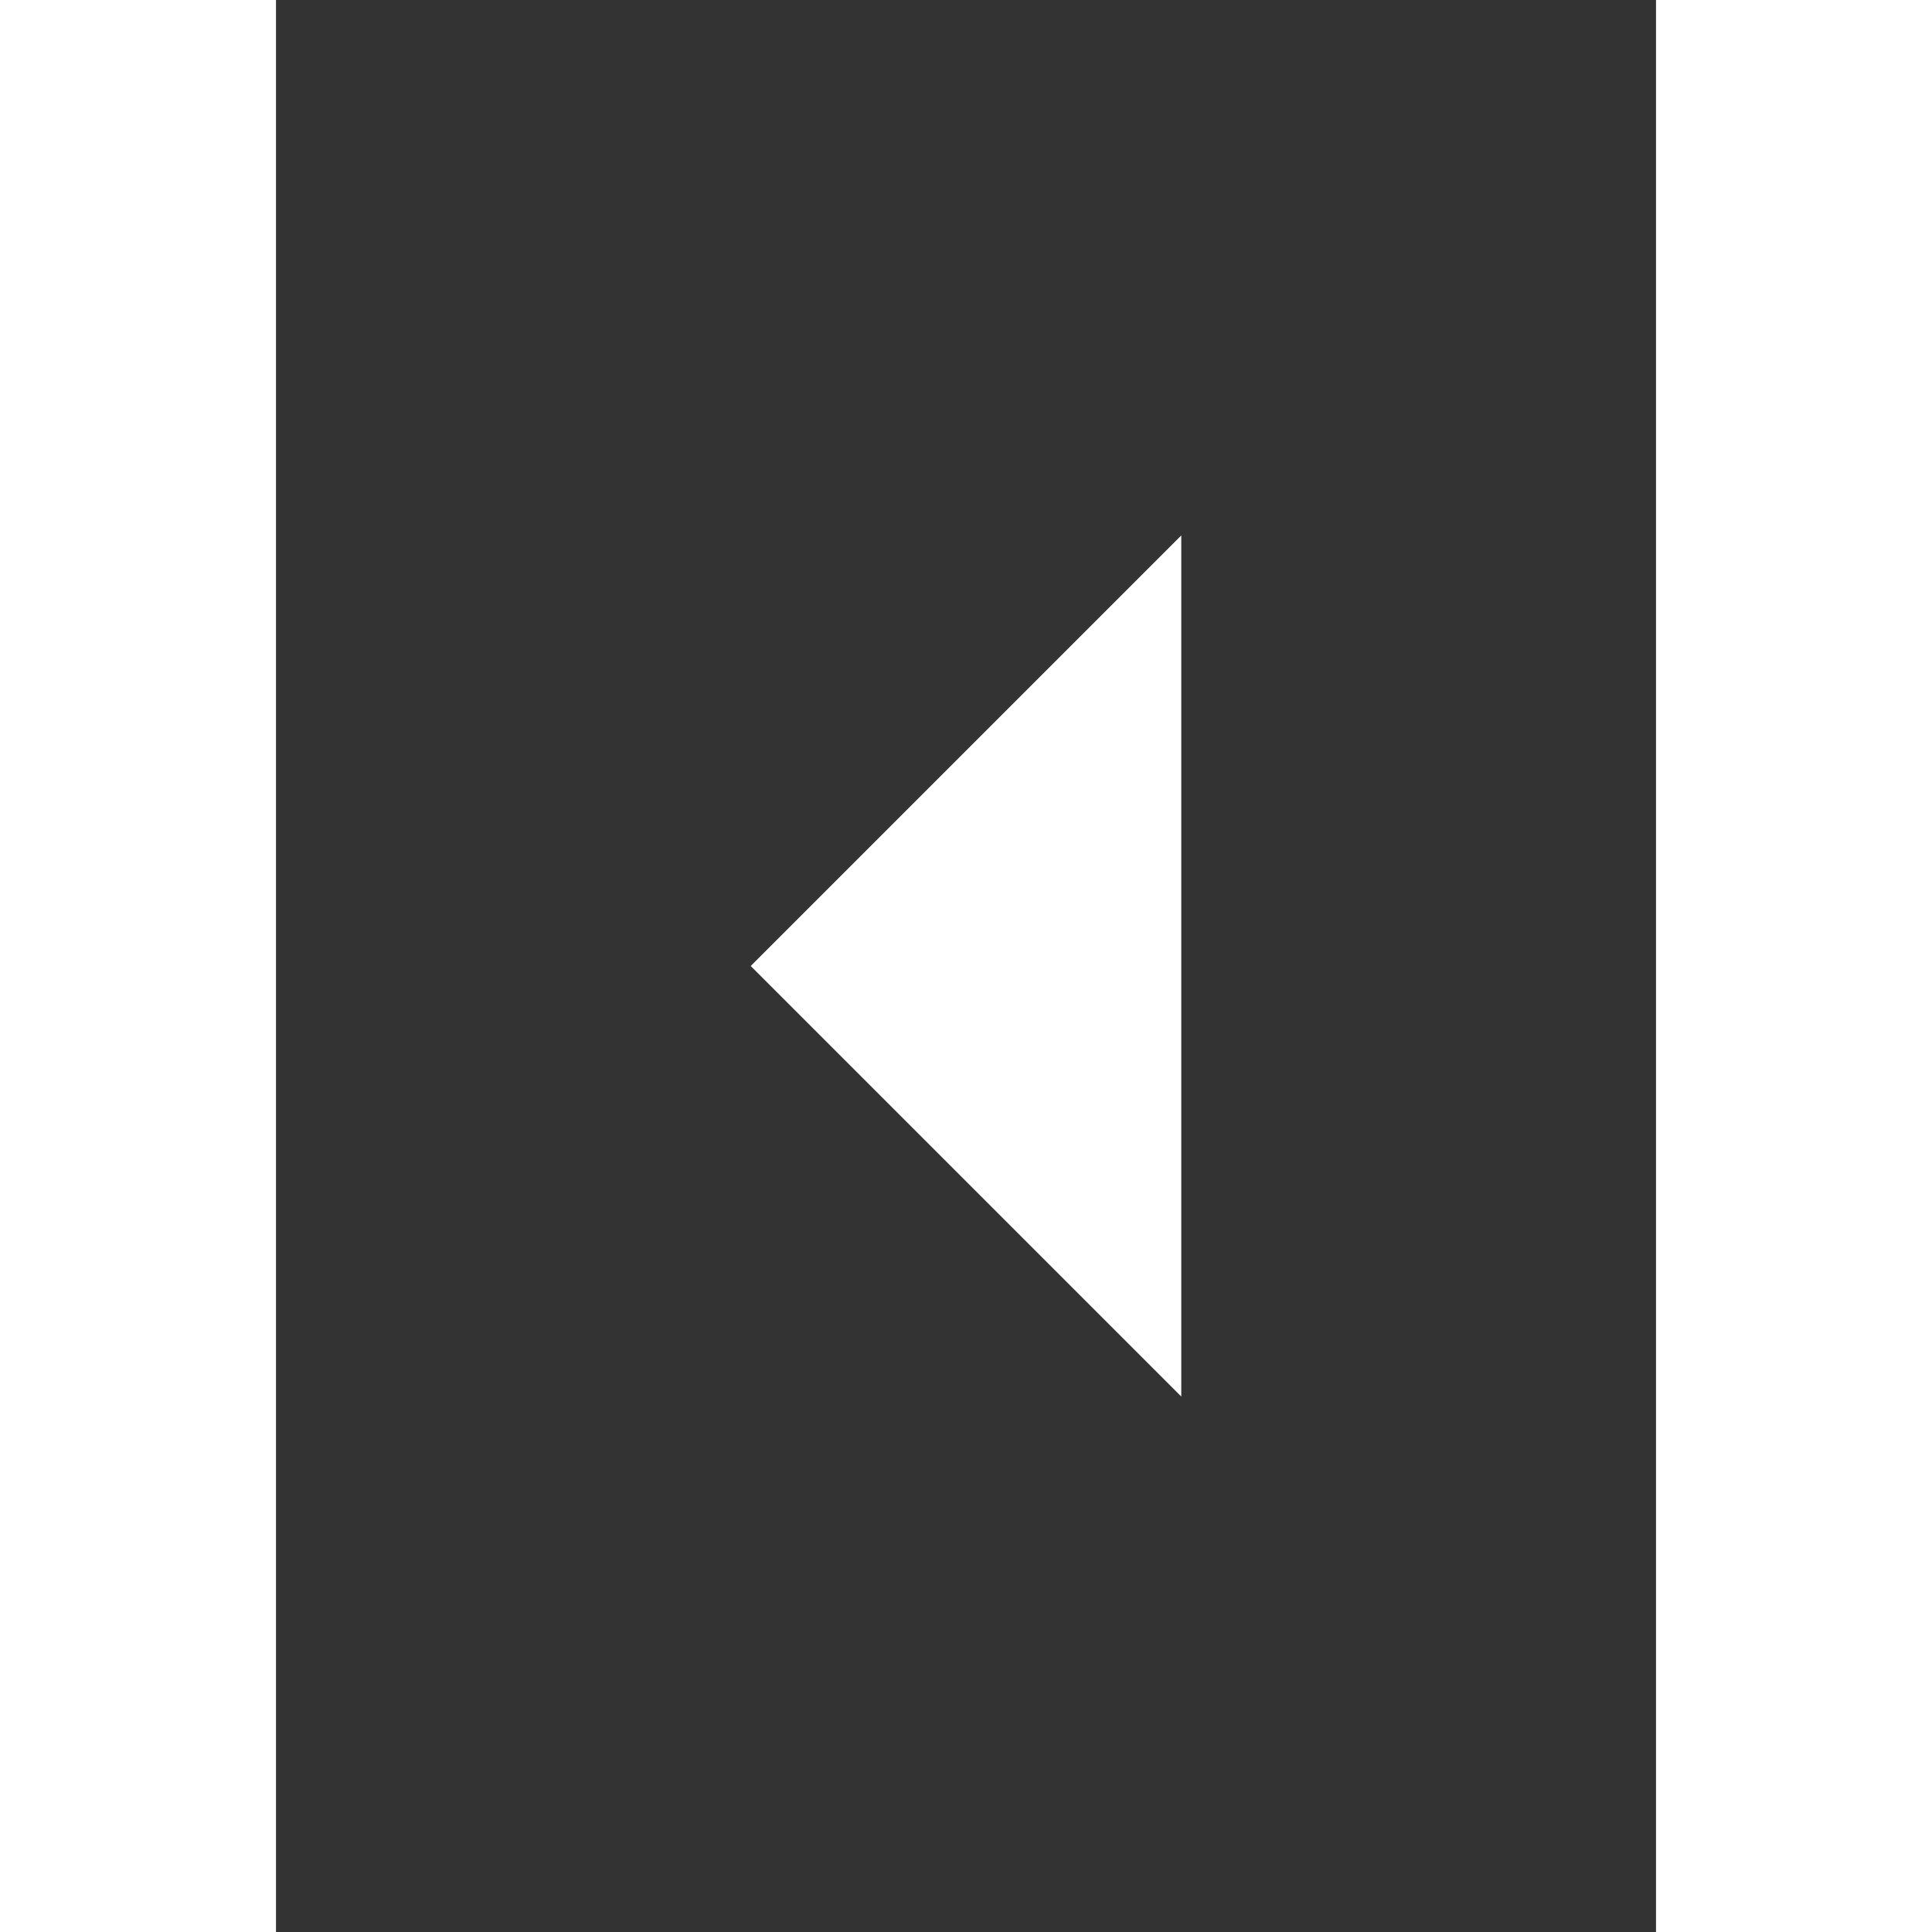 <svg width="35" xmlns="http://www.w3.org/2000/svg" viewBox="0 0 25 35"><rect x="0" y="0" width="25" height="35" fill="#333333" stroke="none"/><path fill="#FFF" d="M16.4 9.7v15.6l-7.8-7.8 7.8-7.8z"/></svg>